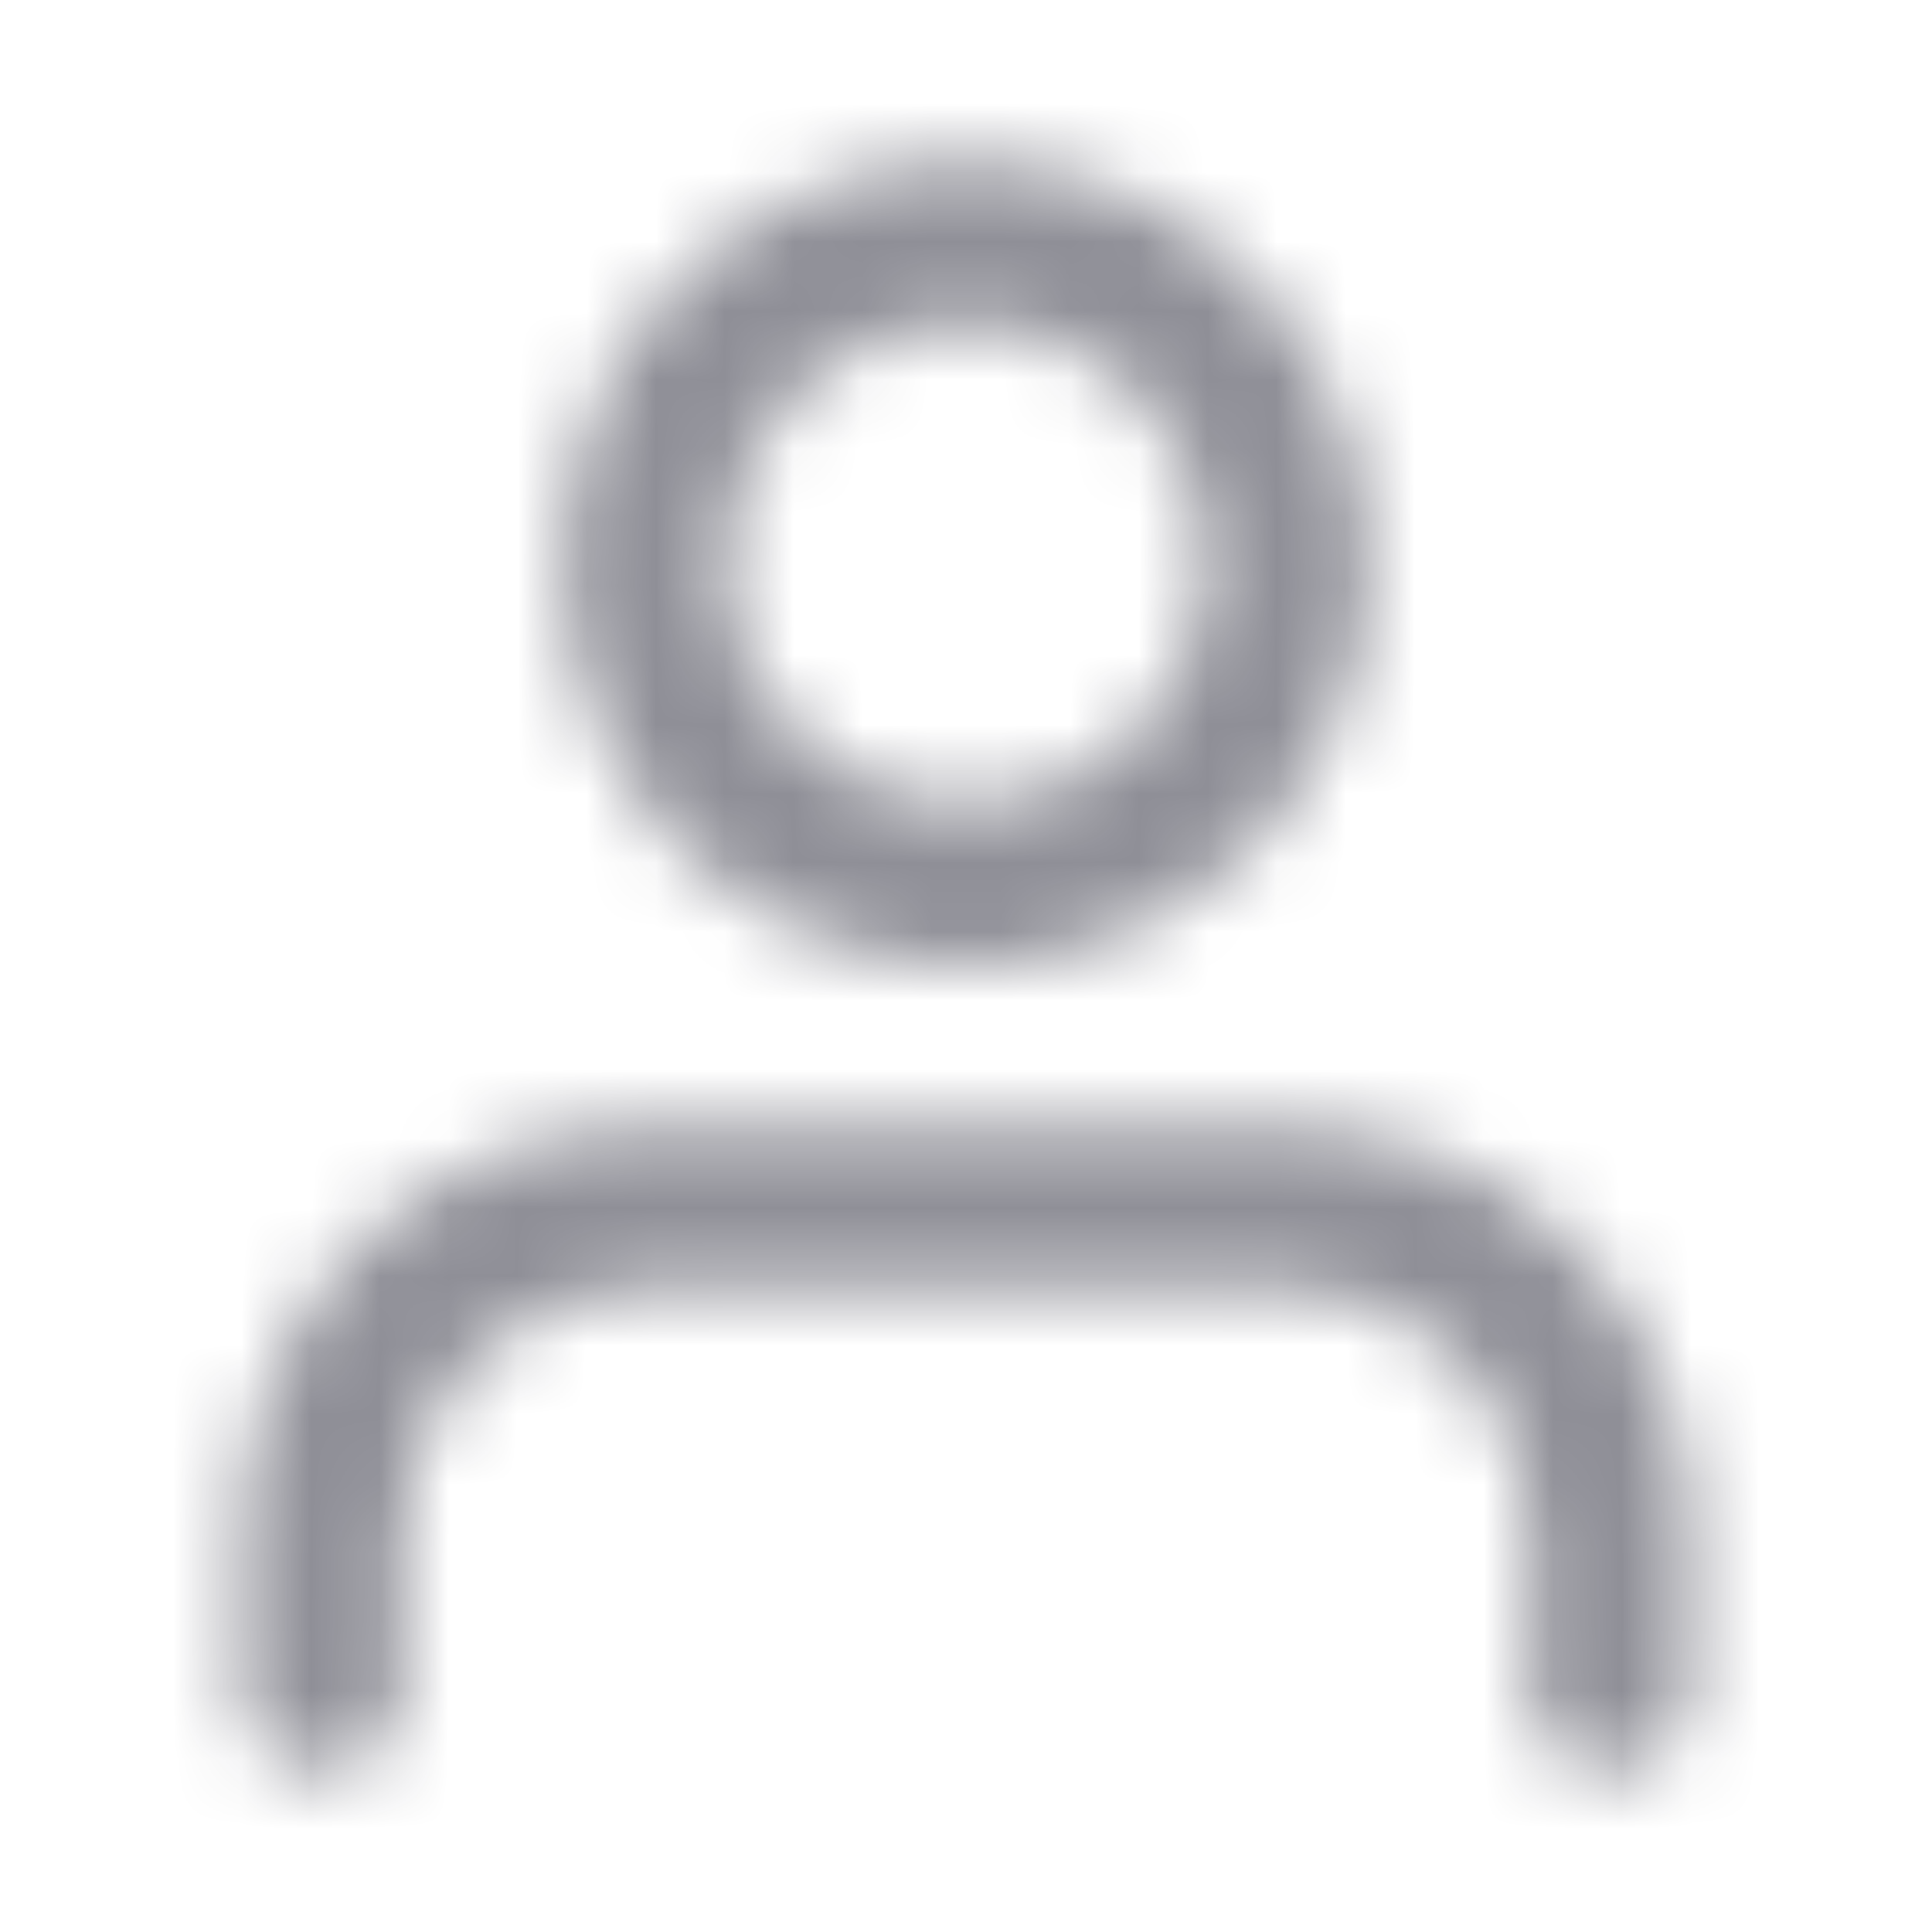 <svg width="28" height="28" viewBox="0 0 28 28" fill="none" xmlns="http://www.w3.org/2000/svg">
<mask id="mask0" mask-type="alpha" maskUnits="userSpaceOnUse" x="3" y="2" width="22" height="24">
<path fill-rule="evenodd" clip-rule="evenodd" d="M5.209 18.042C6.303 16.948 7.786 16.333 9.333 16.333H18.667C20.214 16.333 21.698 16.948 22.791 18.042C23.885 19.136 24.5 20.619 24.5 22.167V24.5C24.5 25.144 23.978 25.667 23.333 25.667C22.689 25.667 22.167 25.144 22.167 24.5V22.167C22.167 21.238 21.798 20.348 21.142 19.692C20.485 19.035 19.595 18.667 18.667 18.667H9.333C8.405 18.667 7.515 19.035 6.858 19.692C6.202 20.348 5.833 21.238 5.833 22.167V24.5C5.833 25.144 5.311 25.667 4.667 25.667C4.022 25.667 3.5 25.144 3.5 24.5V22.167C3.5 20.619 4.115 19.136 5.209 18.042Z" fill="#061938"/>
<path fill-rule="evenodd" clip-rule="evenodd" d="M14 4.667C12.067 4.667 10.5 6.234 10.5 8.167C10.5 10.1 12.067 11.667 14 11.667C15.933 11.667 17.5 10.1 17.5 8.167C17.5 6.234 15.933 4.667 14 4.667ZM8.166 8.167C8.166 4.945 10.778 2.333 14 2.333C17.221 2.333 19.833 4.945 19.833 8.167C19.833 11.388 17.221 14 14 14C10.778 14 8.166 11.388 8.166 8.167Z" fill="#061938"/>
</mask>
<g mask="url(#mask0)">
<rect width="28" height="28" fill="#010114" fill-opacity="0.44"/>
</g>
</svg>
